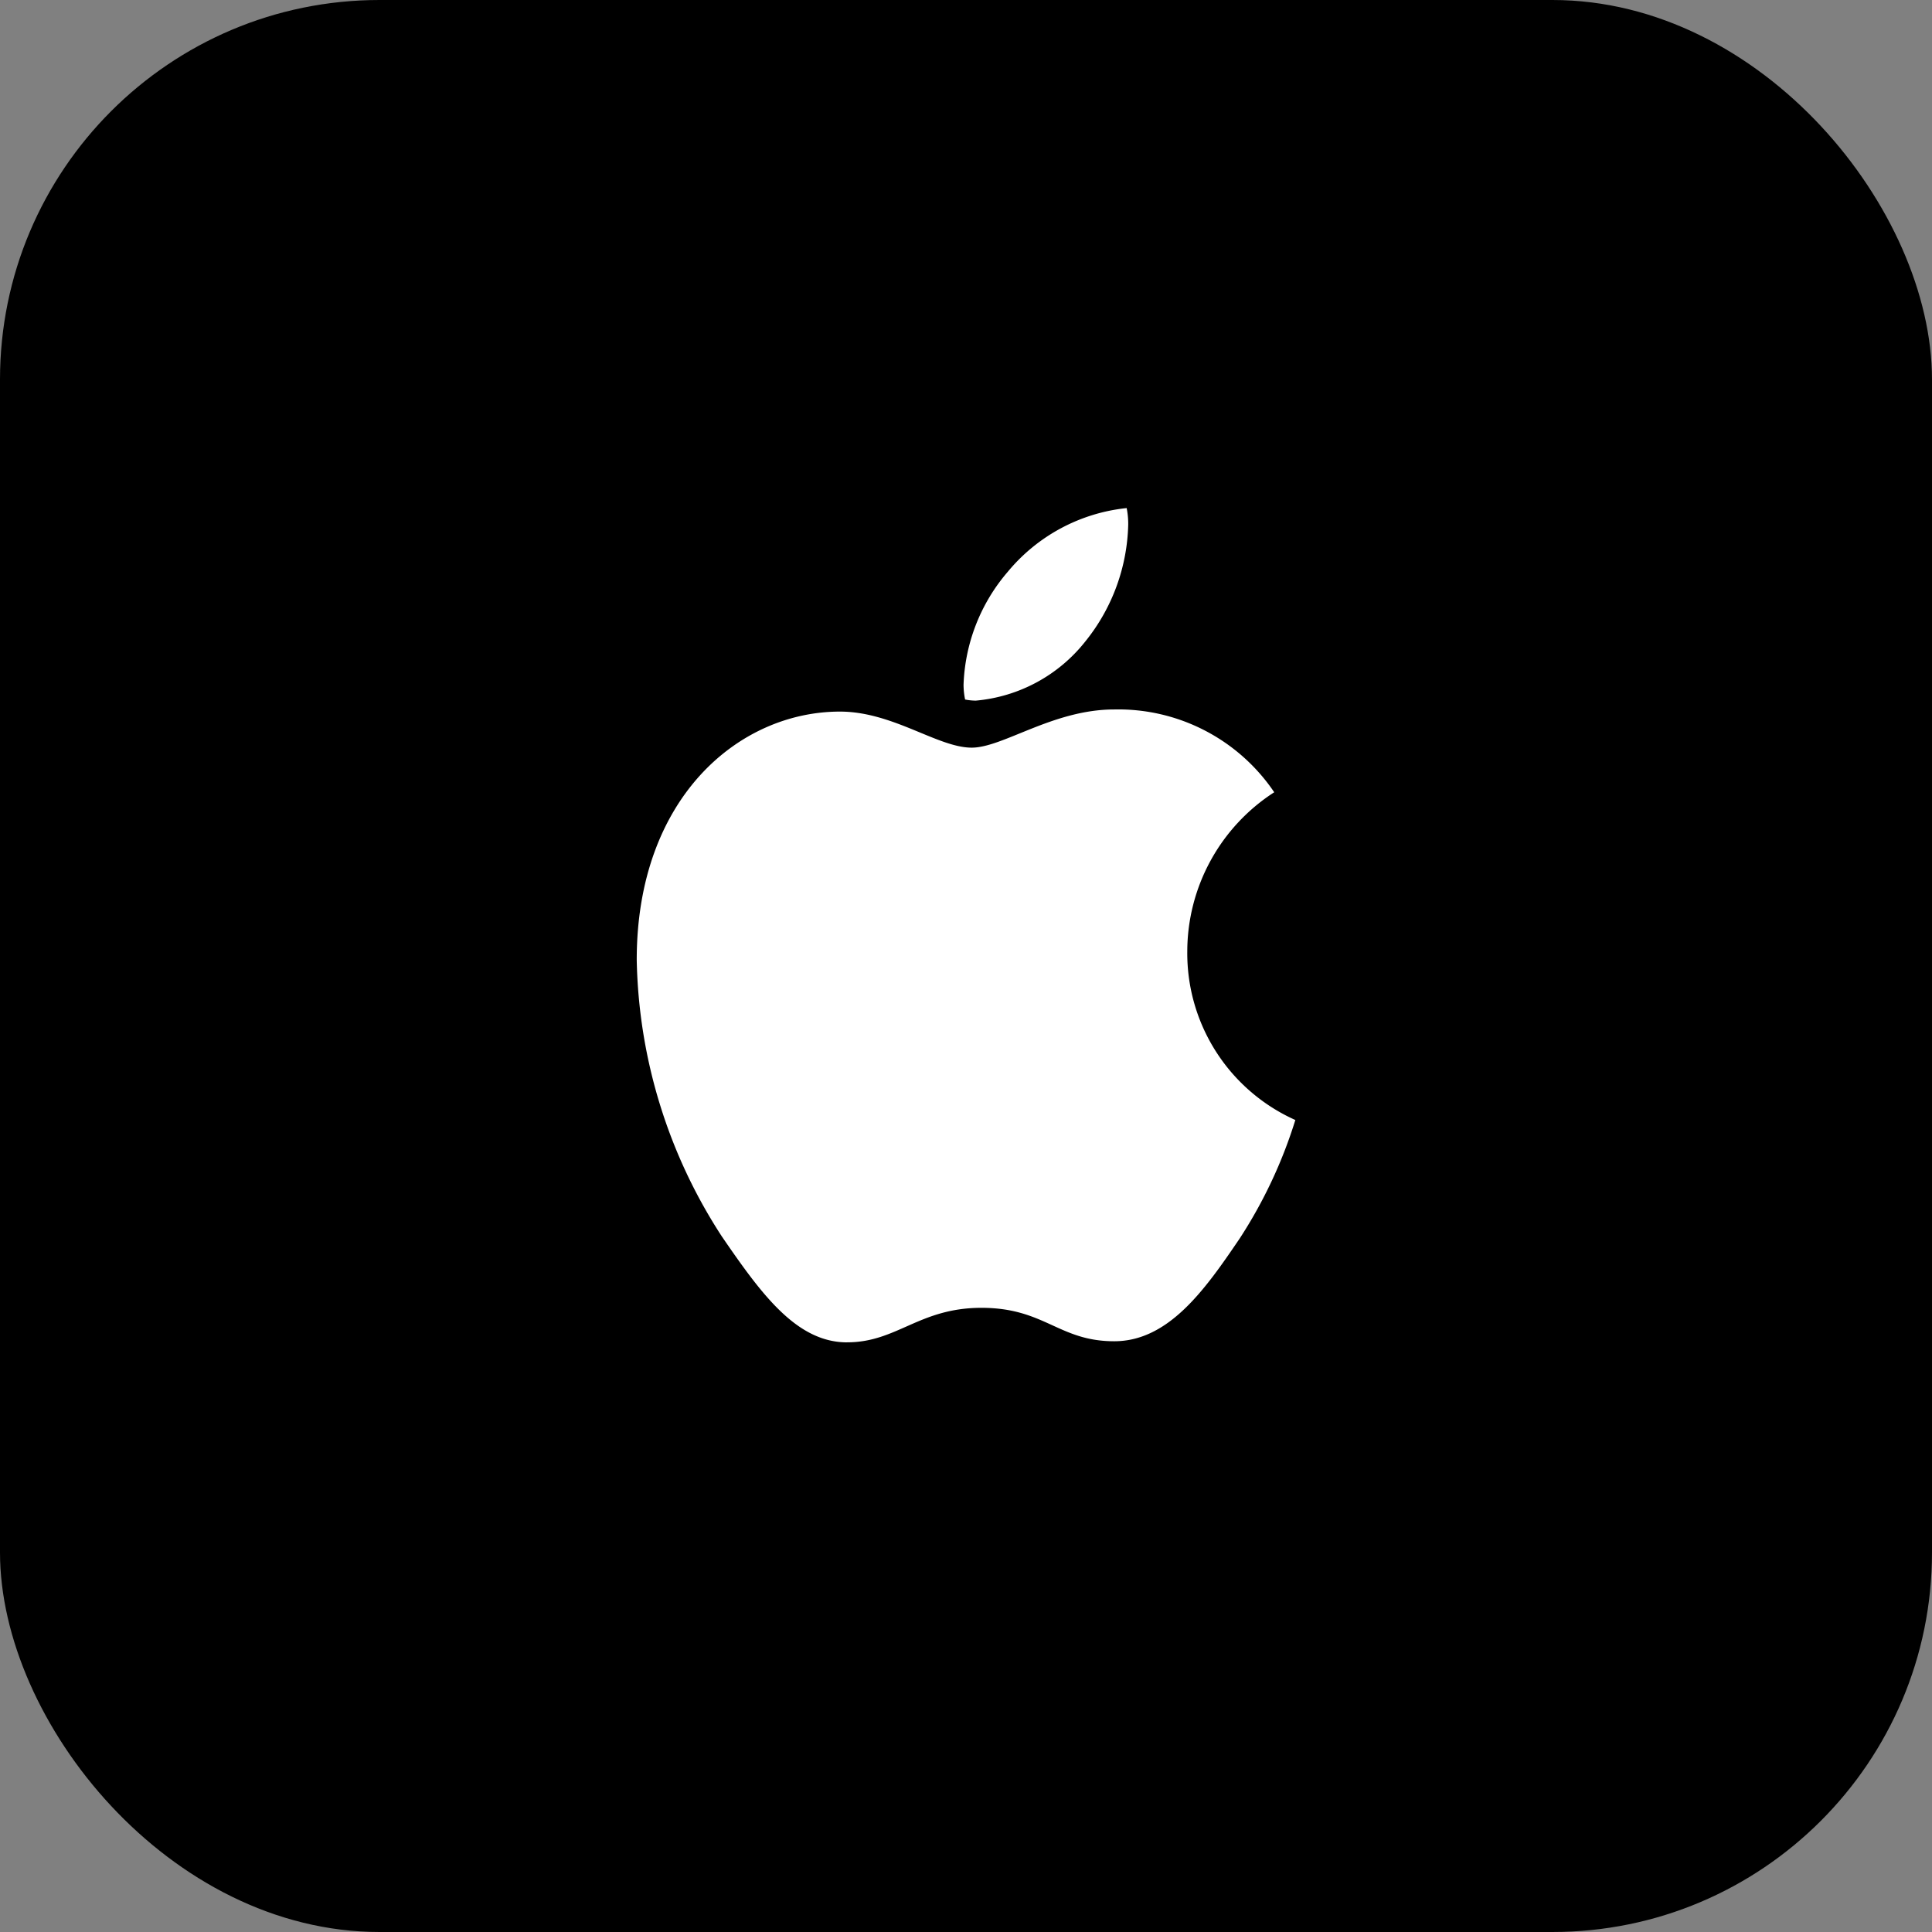 <svg xmlns="http://www.w3.org/2000/svg" width="56" height="56" viewBox="0 0 56 56">
    <rect x="0" y="0" width="56" height="56" fill="#808080" stroke="none"/>
    <defs>
        <clipPath id="vojoplekaa">
            <rect data-name="사각형 6" width="56" height="56" rx="11" transform="translate(1531 3790)" style="fill:#fae100"/>
        </clipPath>
    </defs>
    <g data-name="그룹 16">
        <g data-name="마스크 그룹 1" transform="translate(-1531 -3790)" style="clip-path:url(#vojoplekaa)">
            <path d="M1531 3790h56v56h-56z"/>
            <path data-name="" d="M35.92 25.944a4.56 4.56 0 0 0 3.18-1.722 5.594 5.594 0 0 0 1.238-3.382 2.346 2.346 0 0 0-.045-.477 5.167 5.167 0 0 0-3.445 1.845 5.3 5.3 0 0 0-1.283 3.274 2.172 2.172 0 0 0 .045.43 1.665 1.665 0 0 0 .31.032zm-3.729 18.6c1.447 0 2.088-1 3.893-1 1.835 0 2.237.969 3.848.969 1.581 0 2.64-1.507 3.639-2.982a13.749 13.749 0 0 0 1.611-3.431 5.294 5.294 0 0 1-3.132-4.889 5.5 5.5 0 0 1 2.52-4.611 5.454 5.454 0 0 0-4.638-2.4c-1.775 0-3.222 1.107-4.131 1.107-.984 0-2.282-1.045-3.818-1.045-2.923 0-5.891 2.49-5.891 7.195a15.189 15.189 0 0 0 2.461 8.009c1.162 1.696 2.176 3.079 3.638 3.079z" transform="translate(1523.364 3784.364)" style="fill:#fff"/>
        </g>
    </g>
</svg>
